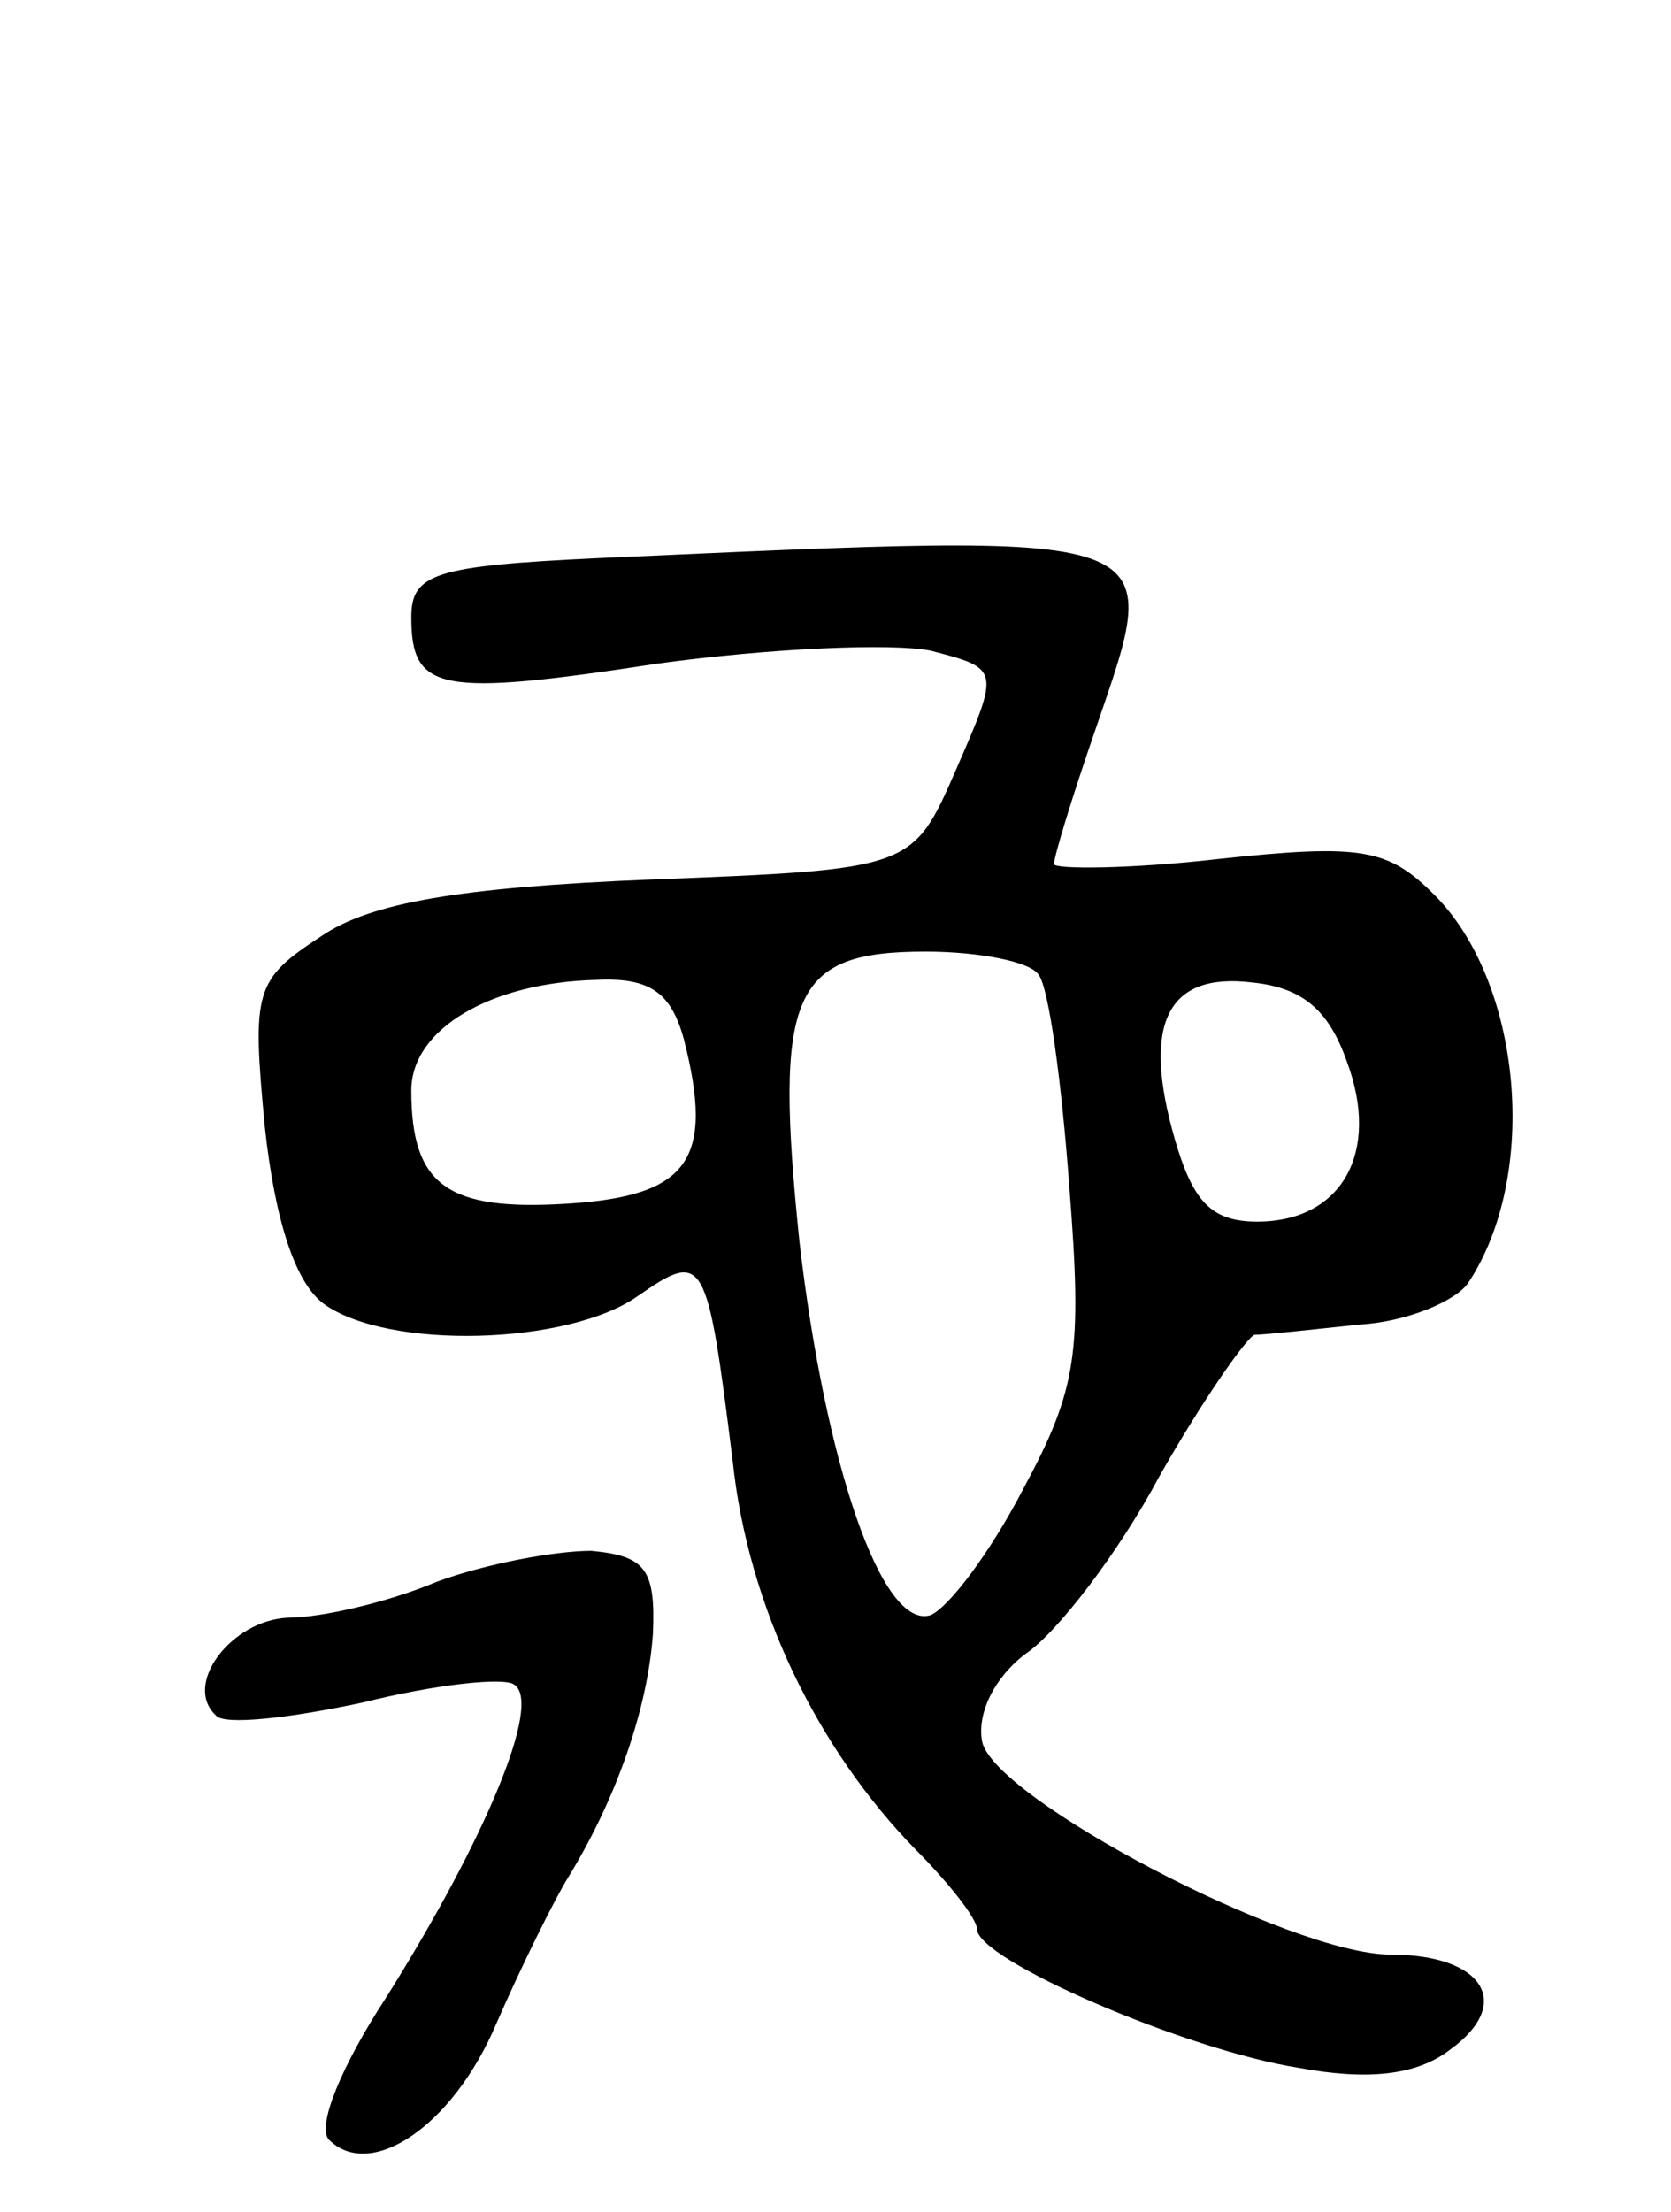 <svg version="1.0" xmlns="http://www.w3.org/2000/svg"
 width="65pt" height="86pt" viewBox="0 0 65 86"
 preserveAspectRatio="xMidYMid meet">
<g transform="translate(0,86) scale(0.1,-0.1)"
fill="#000000" stroke="none">
<path d="M233 643 c-64 -3 -73 -6 -73 -23 0 -29 11 -31 96 -18 44 6 91 8 106
5 27 -7 27 -7 10 -46 -17 -39 -17 -39 -119 -43 -74 -3 -109 -9 -128 -22 -26
-17 -27 -21 -22 -74 4 -37 12 -61 23 -69 25 -18 95 -16 122 3 26 18 27 16 37
-64 6 -57 33 -112 71 -151 13 -13 24 -27 24 -31 0 -12 81 -47 125 -54 27 -5
46 -3 59 7 25 18 13 37 -23 37 -39 0 -155 61 -159 83 -2 11 5 25 17 34 12 8
36 39 52 69 17 30 34 54 37 55 4 0 22 2 41 4 18 1 37 9 42 16 28 42 21 117
-13 151 -18 18 -28 20 -84 14 -35 -4 -64 -4 -64 -2 0 3 7 26 16 52 27 79 32
77 -193 67z m171 -162 c4 -5 9 -42 12 -83 5 -64 3 -78 -18 -117 -13 -25 -29
-46 -36 -49 -19 -6 -41 59 -51 145 -10 97 -3 113 49 113 21 0 41 -4 44 -9z
m-138 -25 c12 -47 2 -61 -45 -64 -47 -3 -61 7 -61 44 0 24 31 42 72 43 21 1
29 -5 34 -23z m258 -9 c13 -35 -2 -62 -35 -62 -18 0 -25 8 -32 32 -13 45 -3
65 30 61 20 -2 30 -11 37 -31z"/>
<path d="M170 245 c-19 -8 -45 -14 -58 -14 -22 -1 -41 -26 -28 -38 3 -4 29 -1
57 5 28 7 55 10 59 7 11 -7 -11 -60 -50 -122 -17 -26 -27 -50 -22 -55 16 -16
48 5 65 45 10 23 23 49 28 57 19 31 31 66 33 95 1 25 -3 30 -24 32 -14 0 -41
-5 -60 -12z"/>
</g>
</svg>
